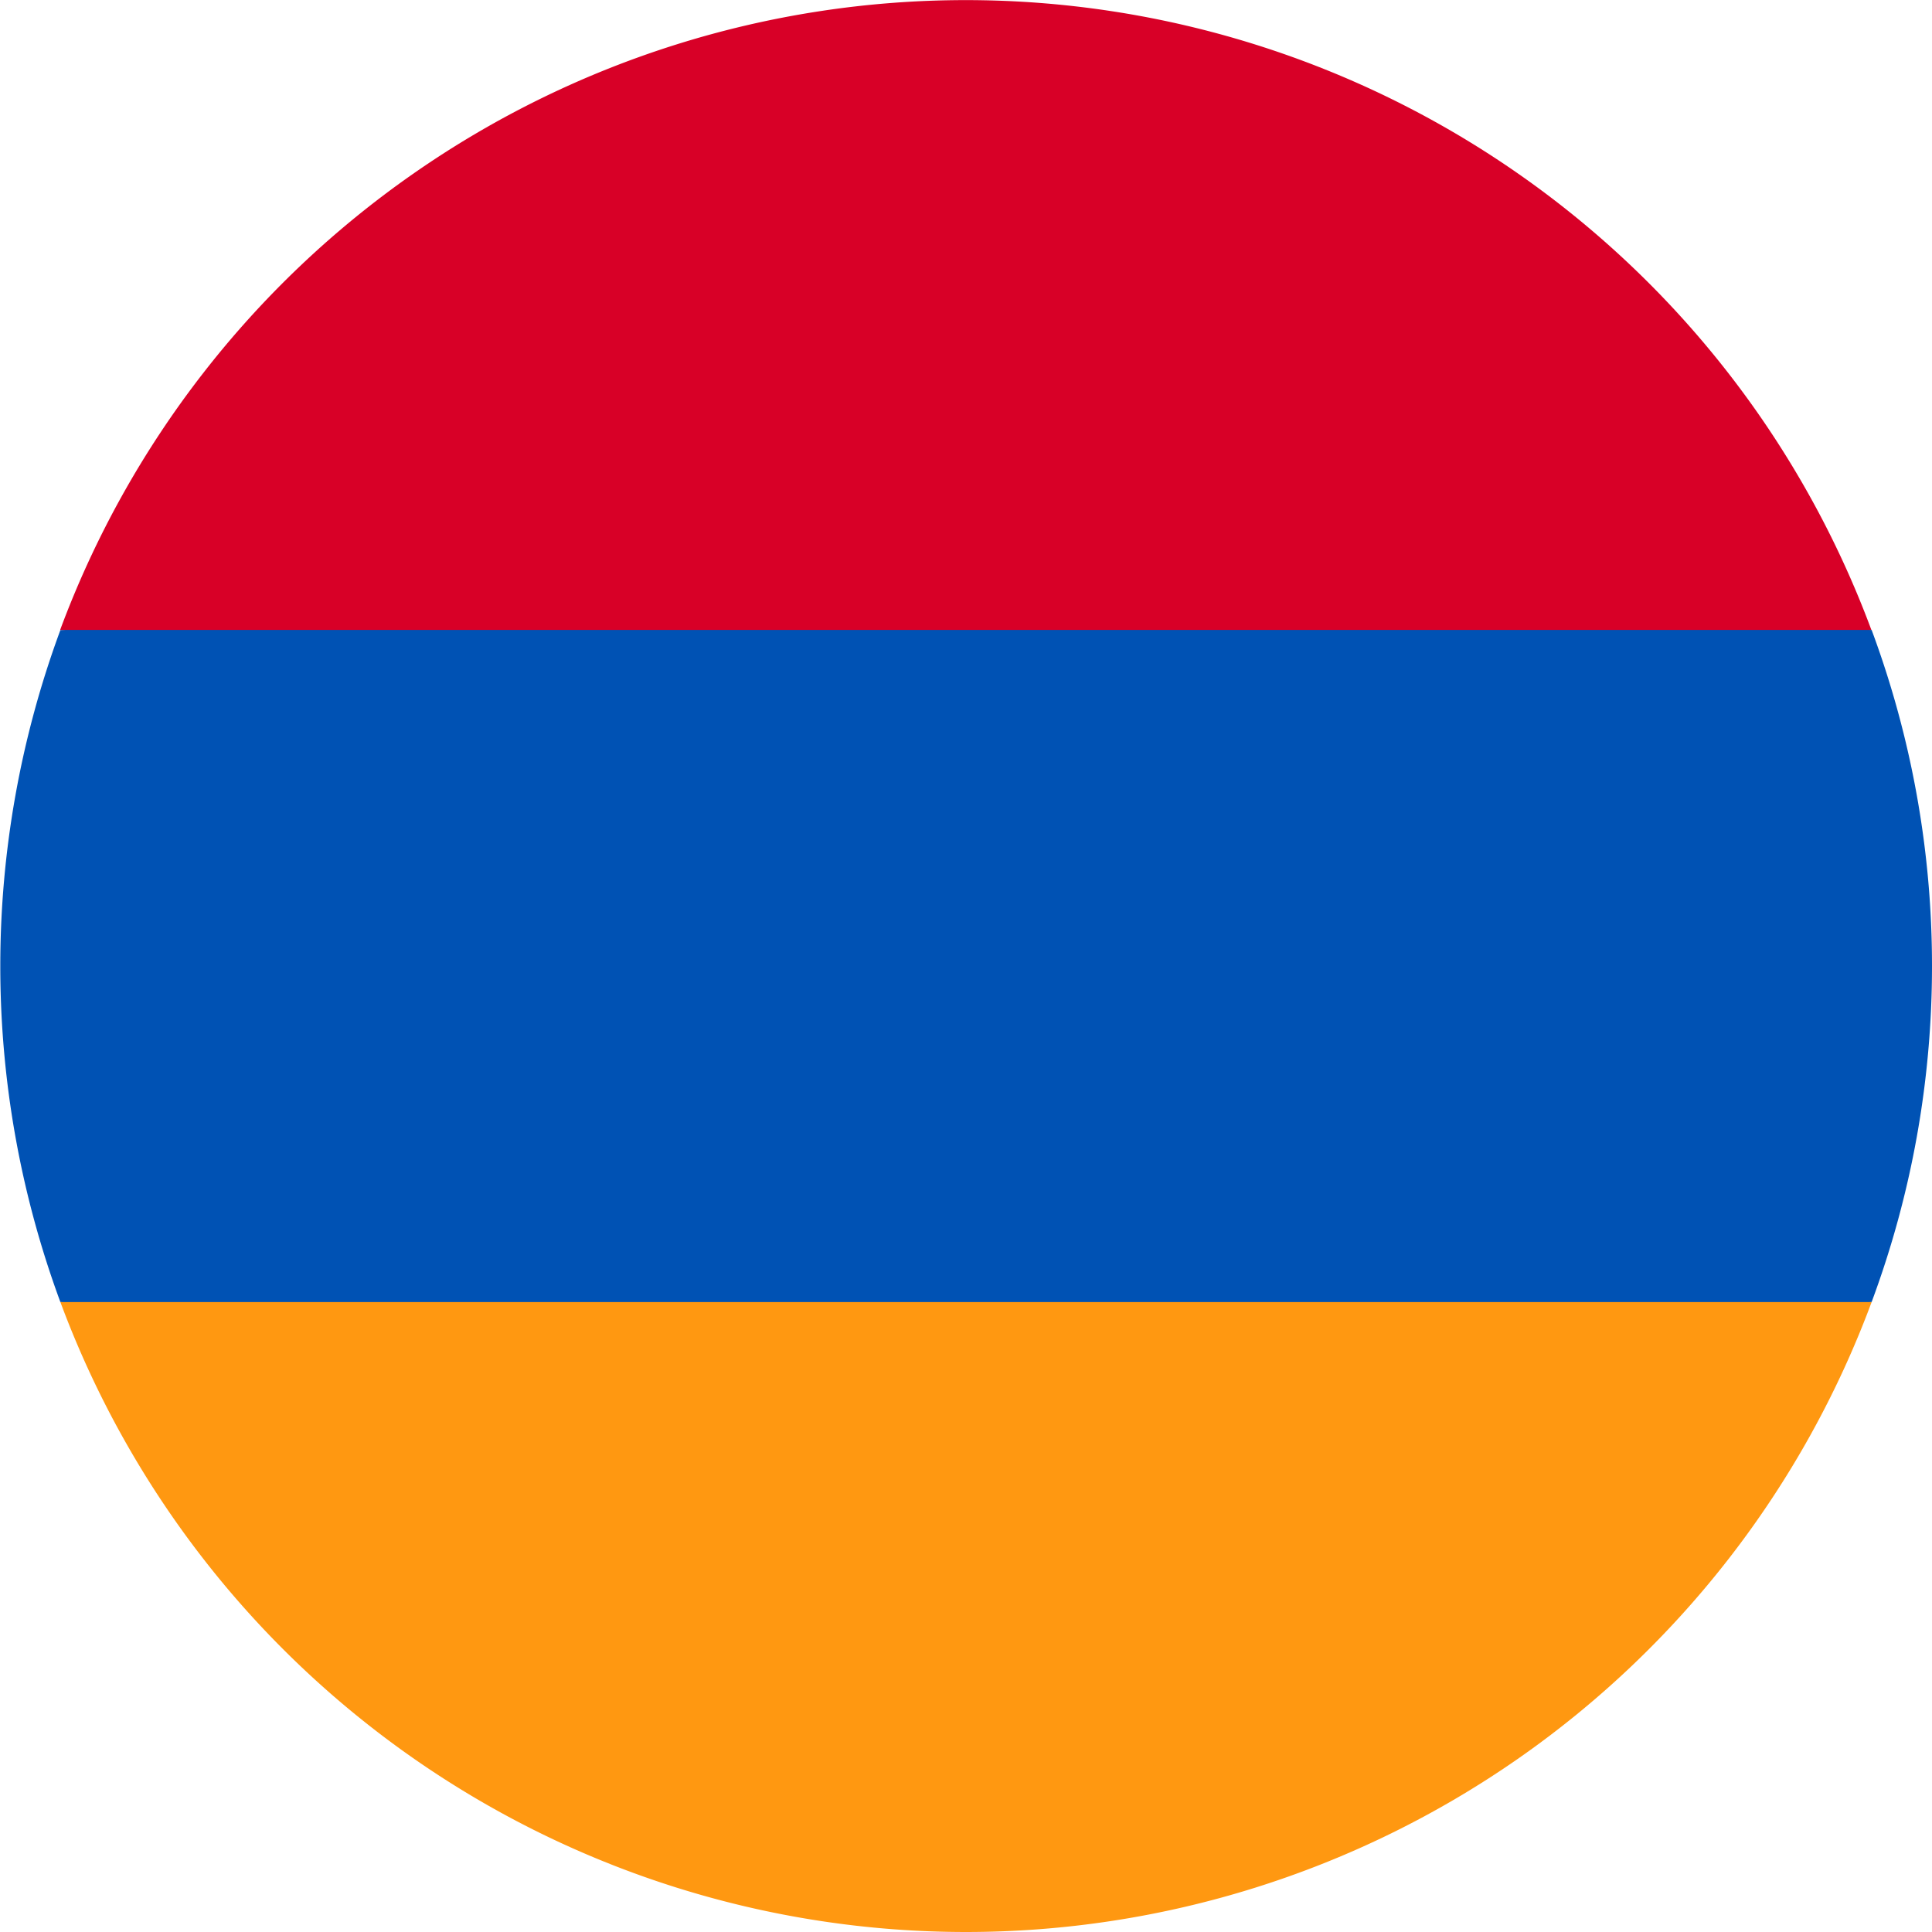 <svg id="armenia" xmlns="http://www.w3.org/2000/svg" width="16" height="16" viewBox="0 0 16 16">
  <path id="Контур_2087" data-name="Контур 2087" d="M16,158.956a7.982,7.982,0,0,0-.5-2.783L8,155.826l-7.5.348a8.029,8.029,0,0,0,0,5.565l7.5.348,7.5-.348A7.982,7.982,0,0,0,16,158.956Z" transform="translate(0 -150.956)" fill="#0052b4"/>
  <path id="Контур_2088" data-name="Контур 2088" d="M23.425,350.26a8,8,0,0,0,7.5-5.217h-15A8,8,0,0,0,23.425,350.26Z" transform="translate(-15.425 -334.26)" fill="#ff9811"/>
  <path id="Контур_2089" data-name="Контур 2089" d="M15.923,5.217h15a8,8,0,0,0-15,0Z" transform="translate(-15.425)" fill="#d80027"/>
</svg>
